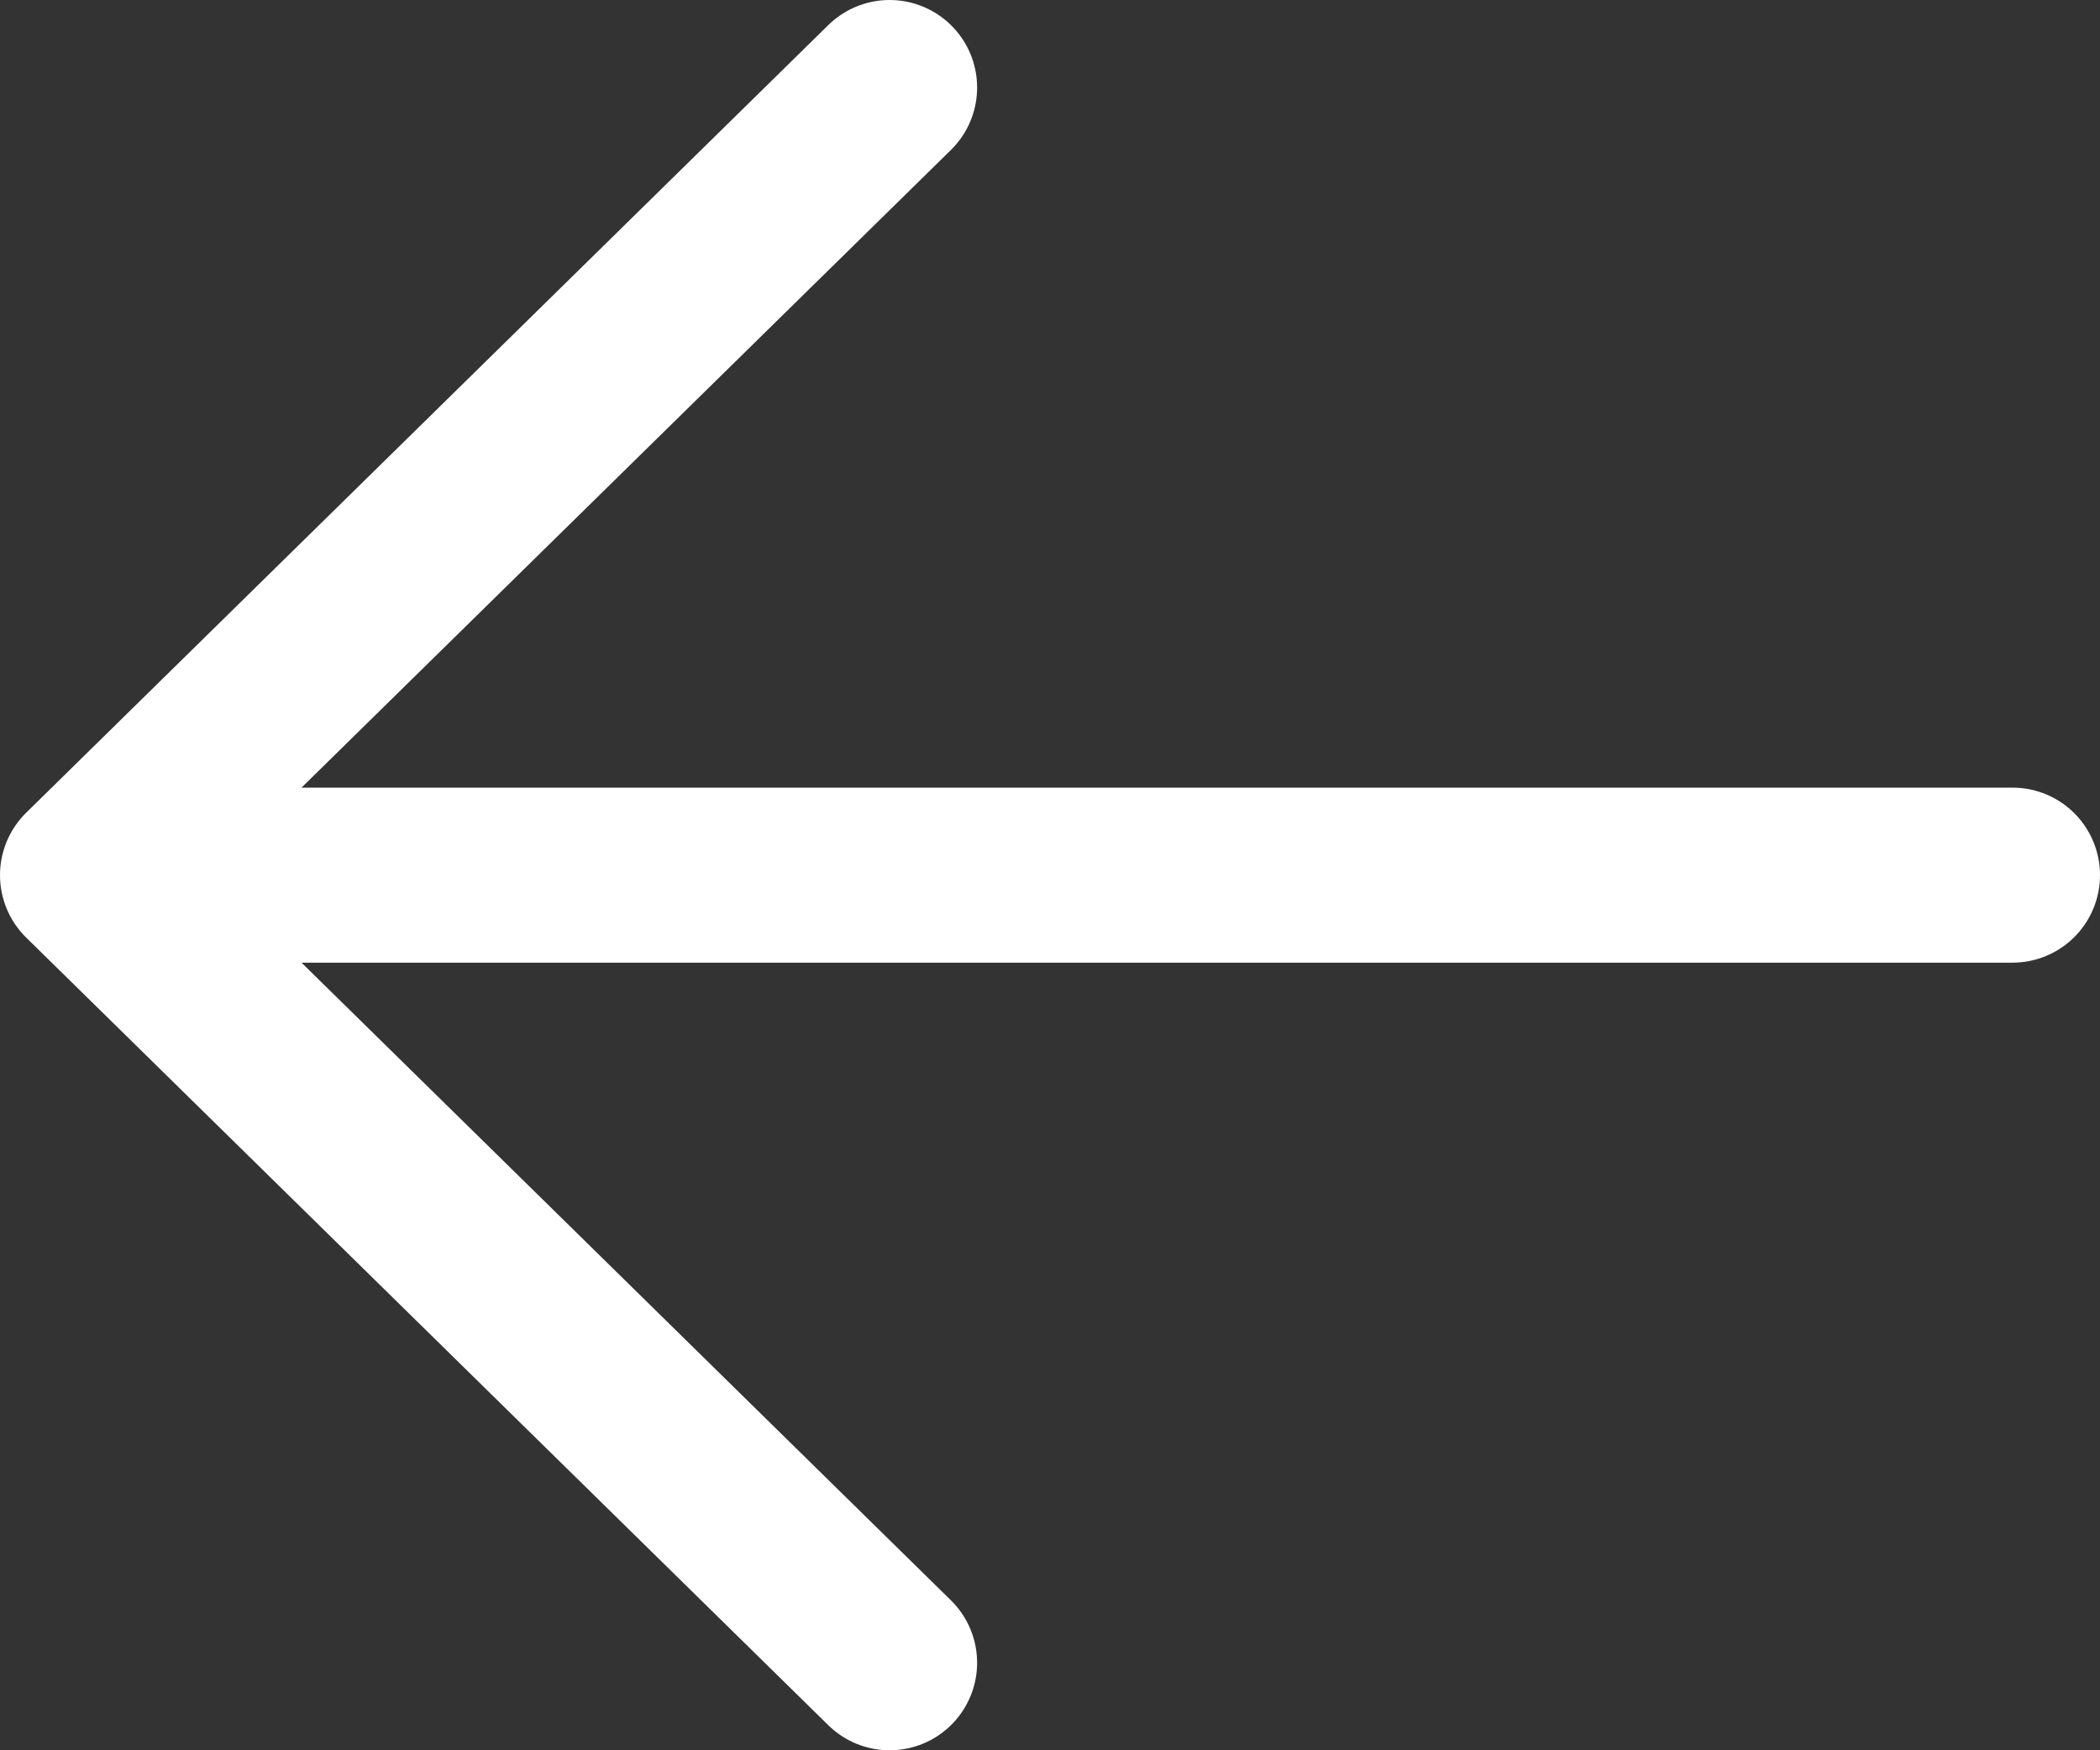 <svg width="24" height="20" viewBox="0 0 24 20" fill="none" xmlns="http://www.w3.org/2000/svg">
<rect x="0" y="0" width="24" height="20" fill="#333333" stroke="none"/>
<path d="M1 10H23M1 10L10.167 1M1 10L10.167 19" stroke="white" stroke-width="2" stroke-linecap="round" stroke-linejoin="round"/>
</svg>
